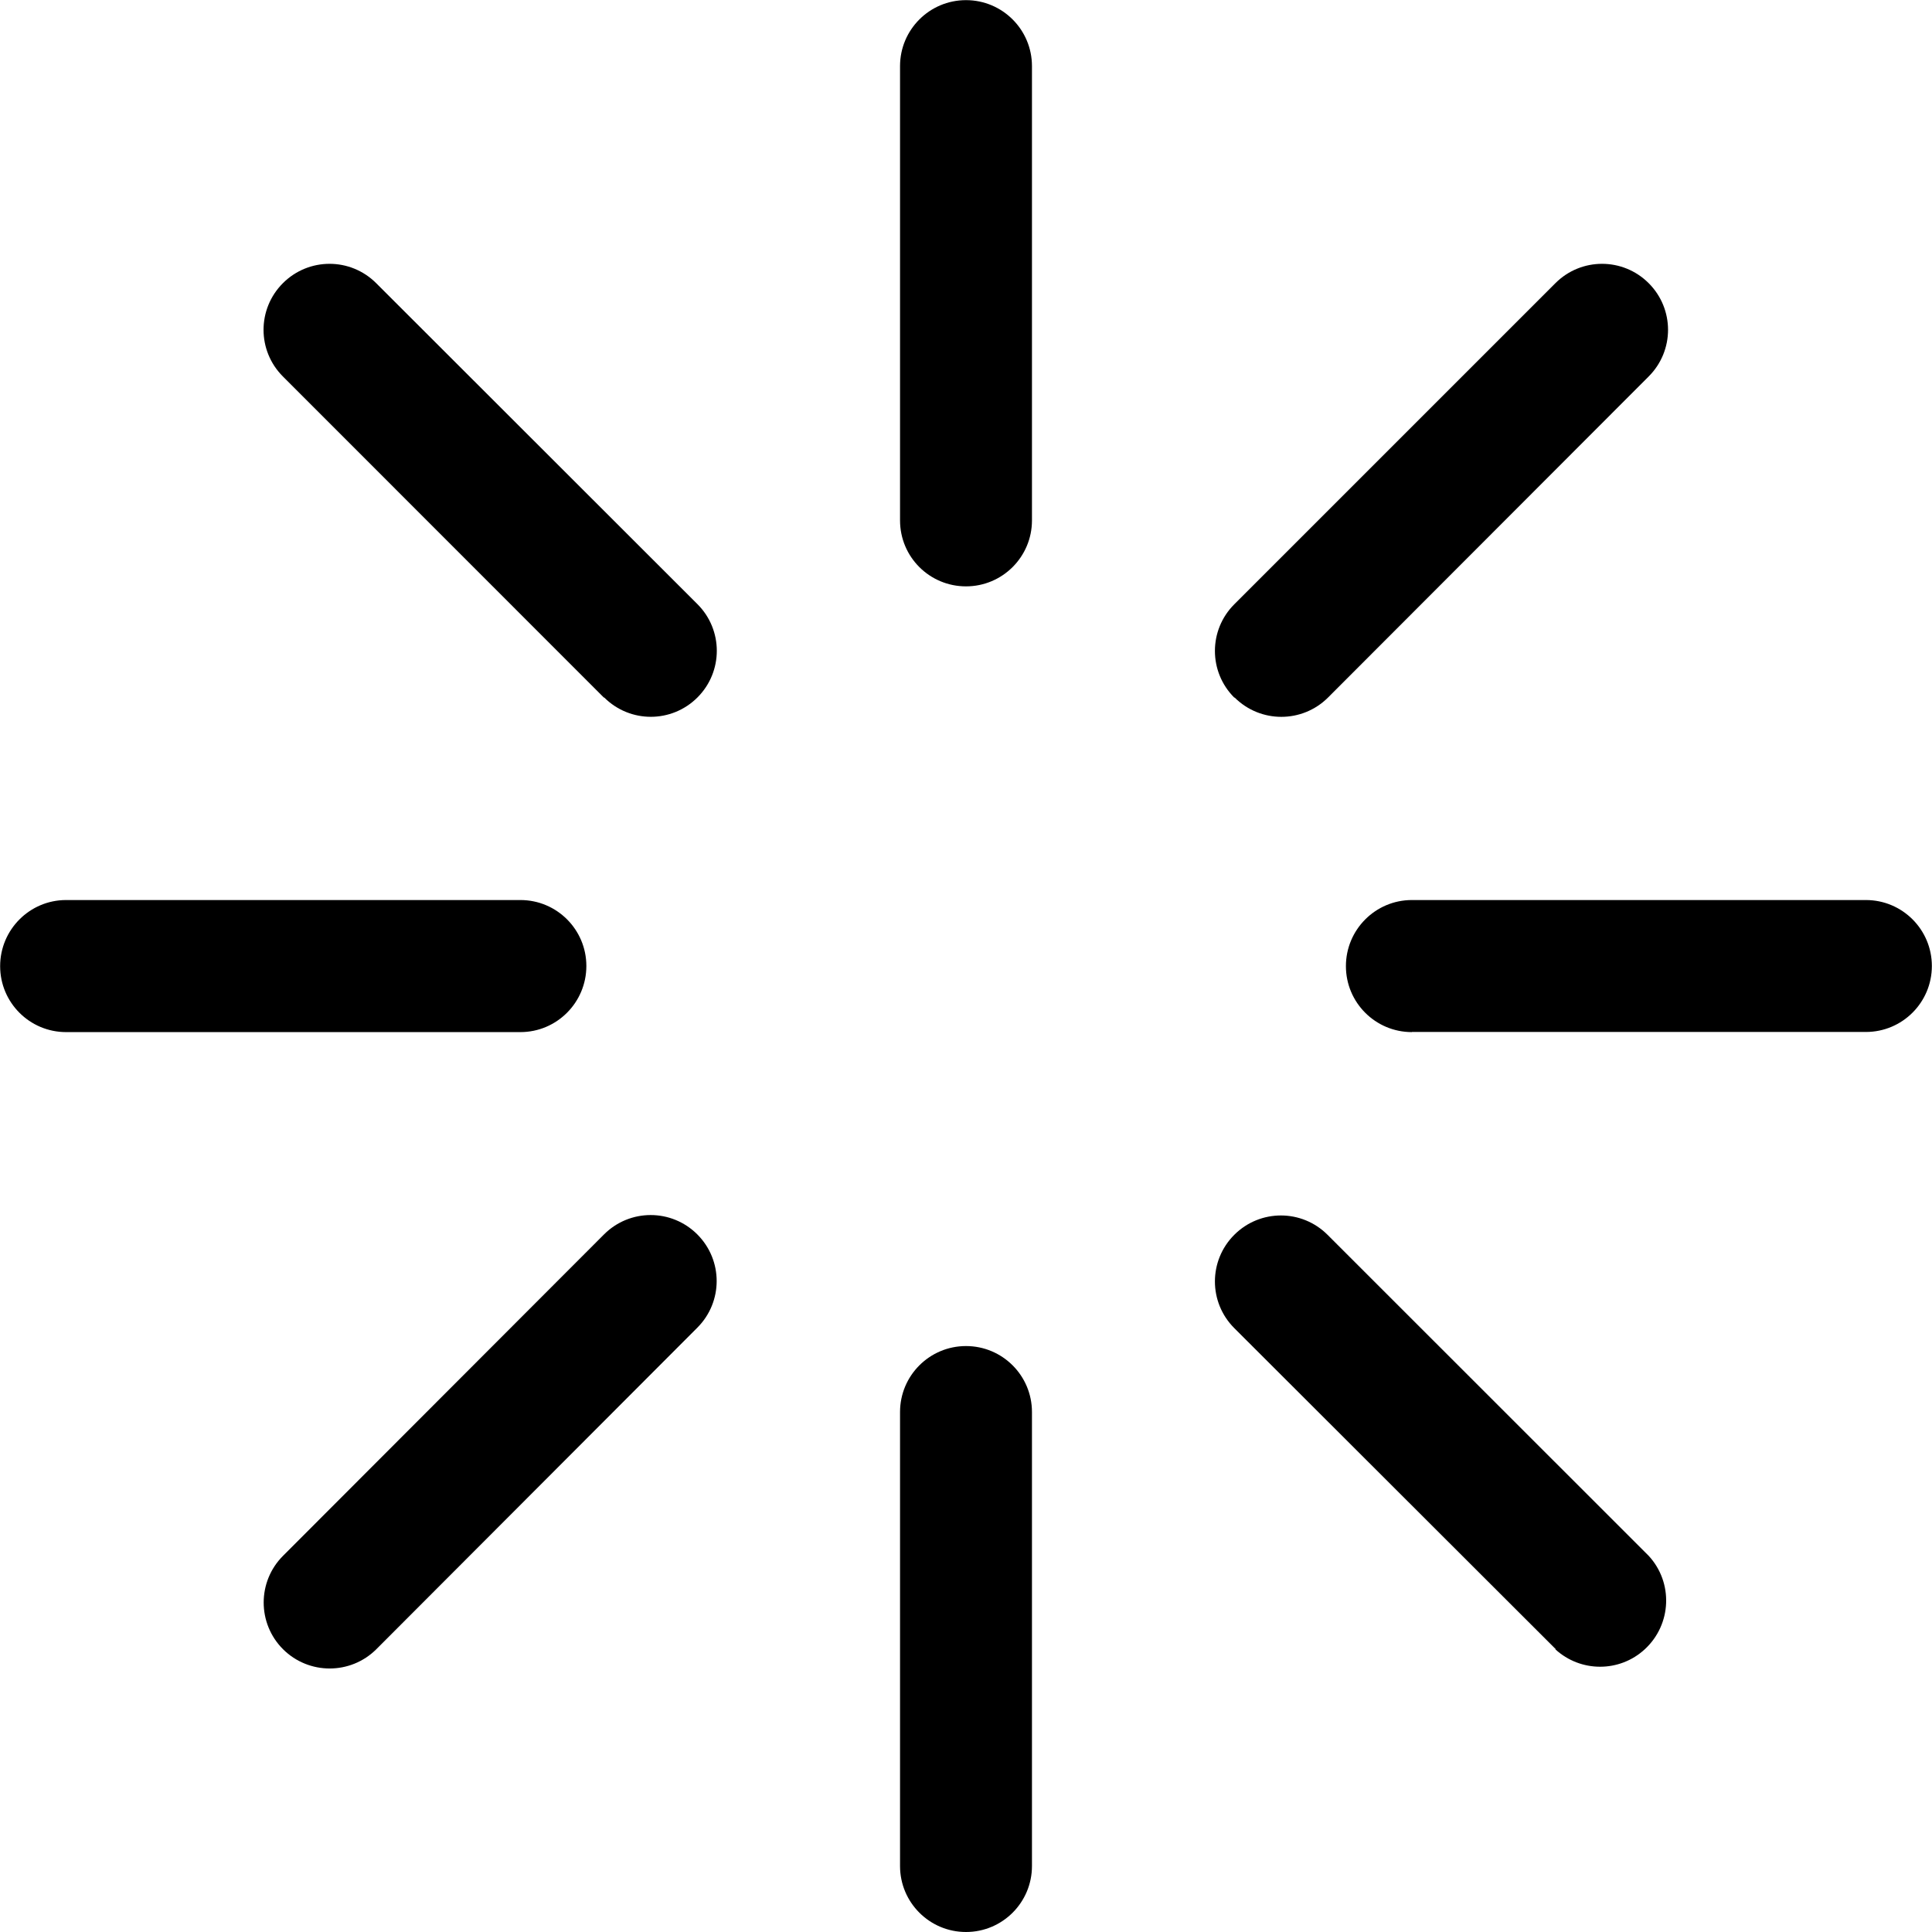 <?xml version="1.0" encoding="utf-8"?>
<!-- 
  Copyright (c) 2021, WSO2 Inc. (http://www.wso2.com). All Rights Reserved.
 
 - This software is the property of WSO2 Inc. and its suppliers, if any.
 - Dissemination of any information or reproduction of any material contained
 - herein is strictly forbidden, unless permitted by WSO2 in accordance with
 - the WSO2 Commercial License available at http://wso2.com/licenses.
 - For specific language governing the permissions and limitations under
 - this license, please see the license as well as any agreement you’ve
 - entered into with WSO2 governing the purchase of this software and any
 - associated services.
 -->
<svg version="1.1" id="loader" x="0px" y="0px"
	 viewBox="0 0 14 14.001" style="enable-background:new 0 0 14 14.001;" >
<path id="Combined_Shape" d="M6.522,13.522v-3.29c0-0.264,0.214-0.478,0.478-0.478
	s0.478,0.214,0.478,0.478V13.522c0,0.264-0.214,0.478-0.478,0.478
	S6.522,13.786,6.522,13.522z M11.274,11.951L8.944,9.624
	c-0.187-0.187-0.187-0.489,0-0.676s0.489-0.187,0.676,0l2.327,2.326
	c0.179,0.194,0.167,0.497-0.028,0.677c-0.183,0.169-0.465,0.169-0.649,0
	H11.274z M2.051,11.951c-0.187-0.187-0.187-0.49,0-0.677l2.326-2.329
	c0.187-0.187,0.489-0.187,0.676,0s0.187,0.489,0,0.676l-2.326,2.33
	C2.54,12.137,2.238,12.137,2.051,11.951z M10.231,7.479
	c-0.264,0-0.478-0.214-0.478-0.478S9.967,6.522,10.231,6.522h3.29
	c0.264,0,0.478,0.214,0.478,0.478s-0.214,0.478-0.478,0.478H10.231z M0.479,7.479
	c-0.264,0-0.478-0.214-0.478-0.478S0.215,6.522,0.479,6.522h3.292
	c0.264,0,0.478,0.214,0.478,0.478S4.035,7.479,3.771,7.479H0.479z M8.944,5.055
	c-0.187-0.187-0.187-0.489-0-0.676C8.944,4.379,8.944,4.379,8.944,4.379
	l2.327-2.327c0.187-0.187,0.489-0.187,0.676,0c0.187,0.187,0.187,0.489,0,0.676
	L9.623,5.055c-0.187,0.186-0.489,0.186-0.676,0H8.944z M4.376,5.055L2.05,2.728
	c-0.187-0.187-0.187-0.489,0-0.676c0.187-0.187,0.489-0.187,0.676,0l0,0
	l2.328,2.326c0.187,0.187,0.187,0.489,0,0.676s-0.489,0.187-0.676,0L4.376,5.055z
	 M6.522,3.771V0.479c0-0.264,0.214-0.478,0.478-0.478s0.478,0.214,0.478,0.478V3.771
	c0,0.264-0.214,0.478-0.478,0.478S6.522,4.036,6.522,3.771z"/>
</svg>
